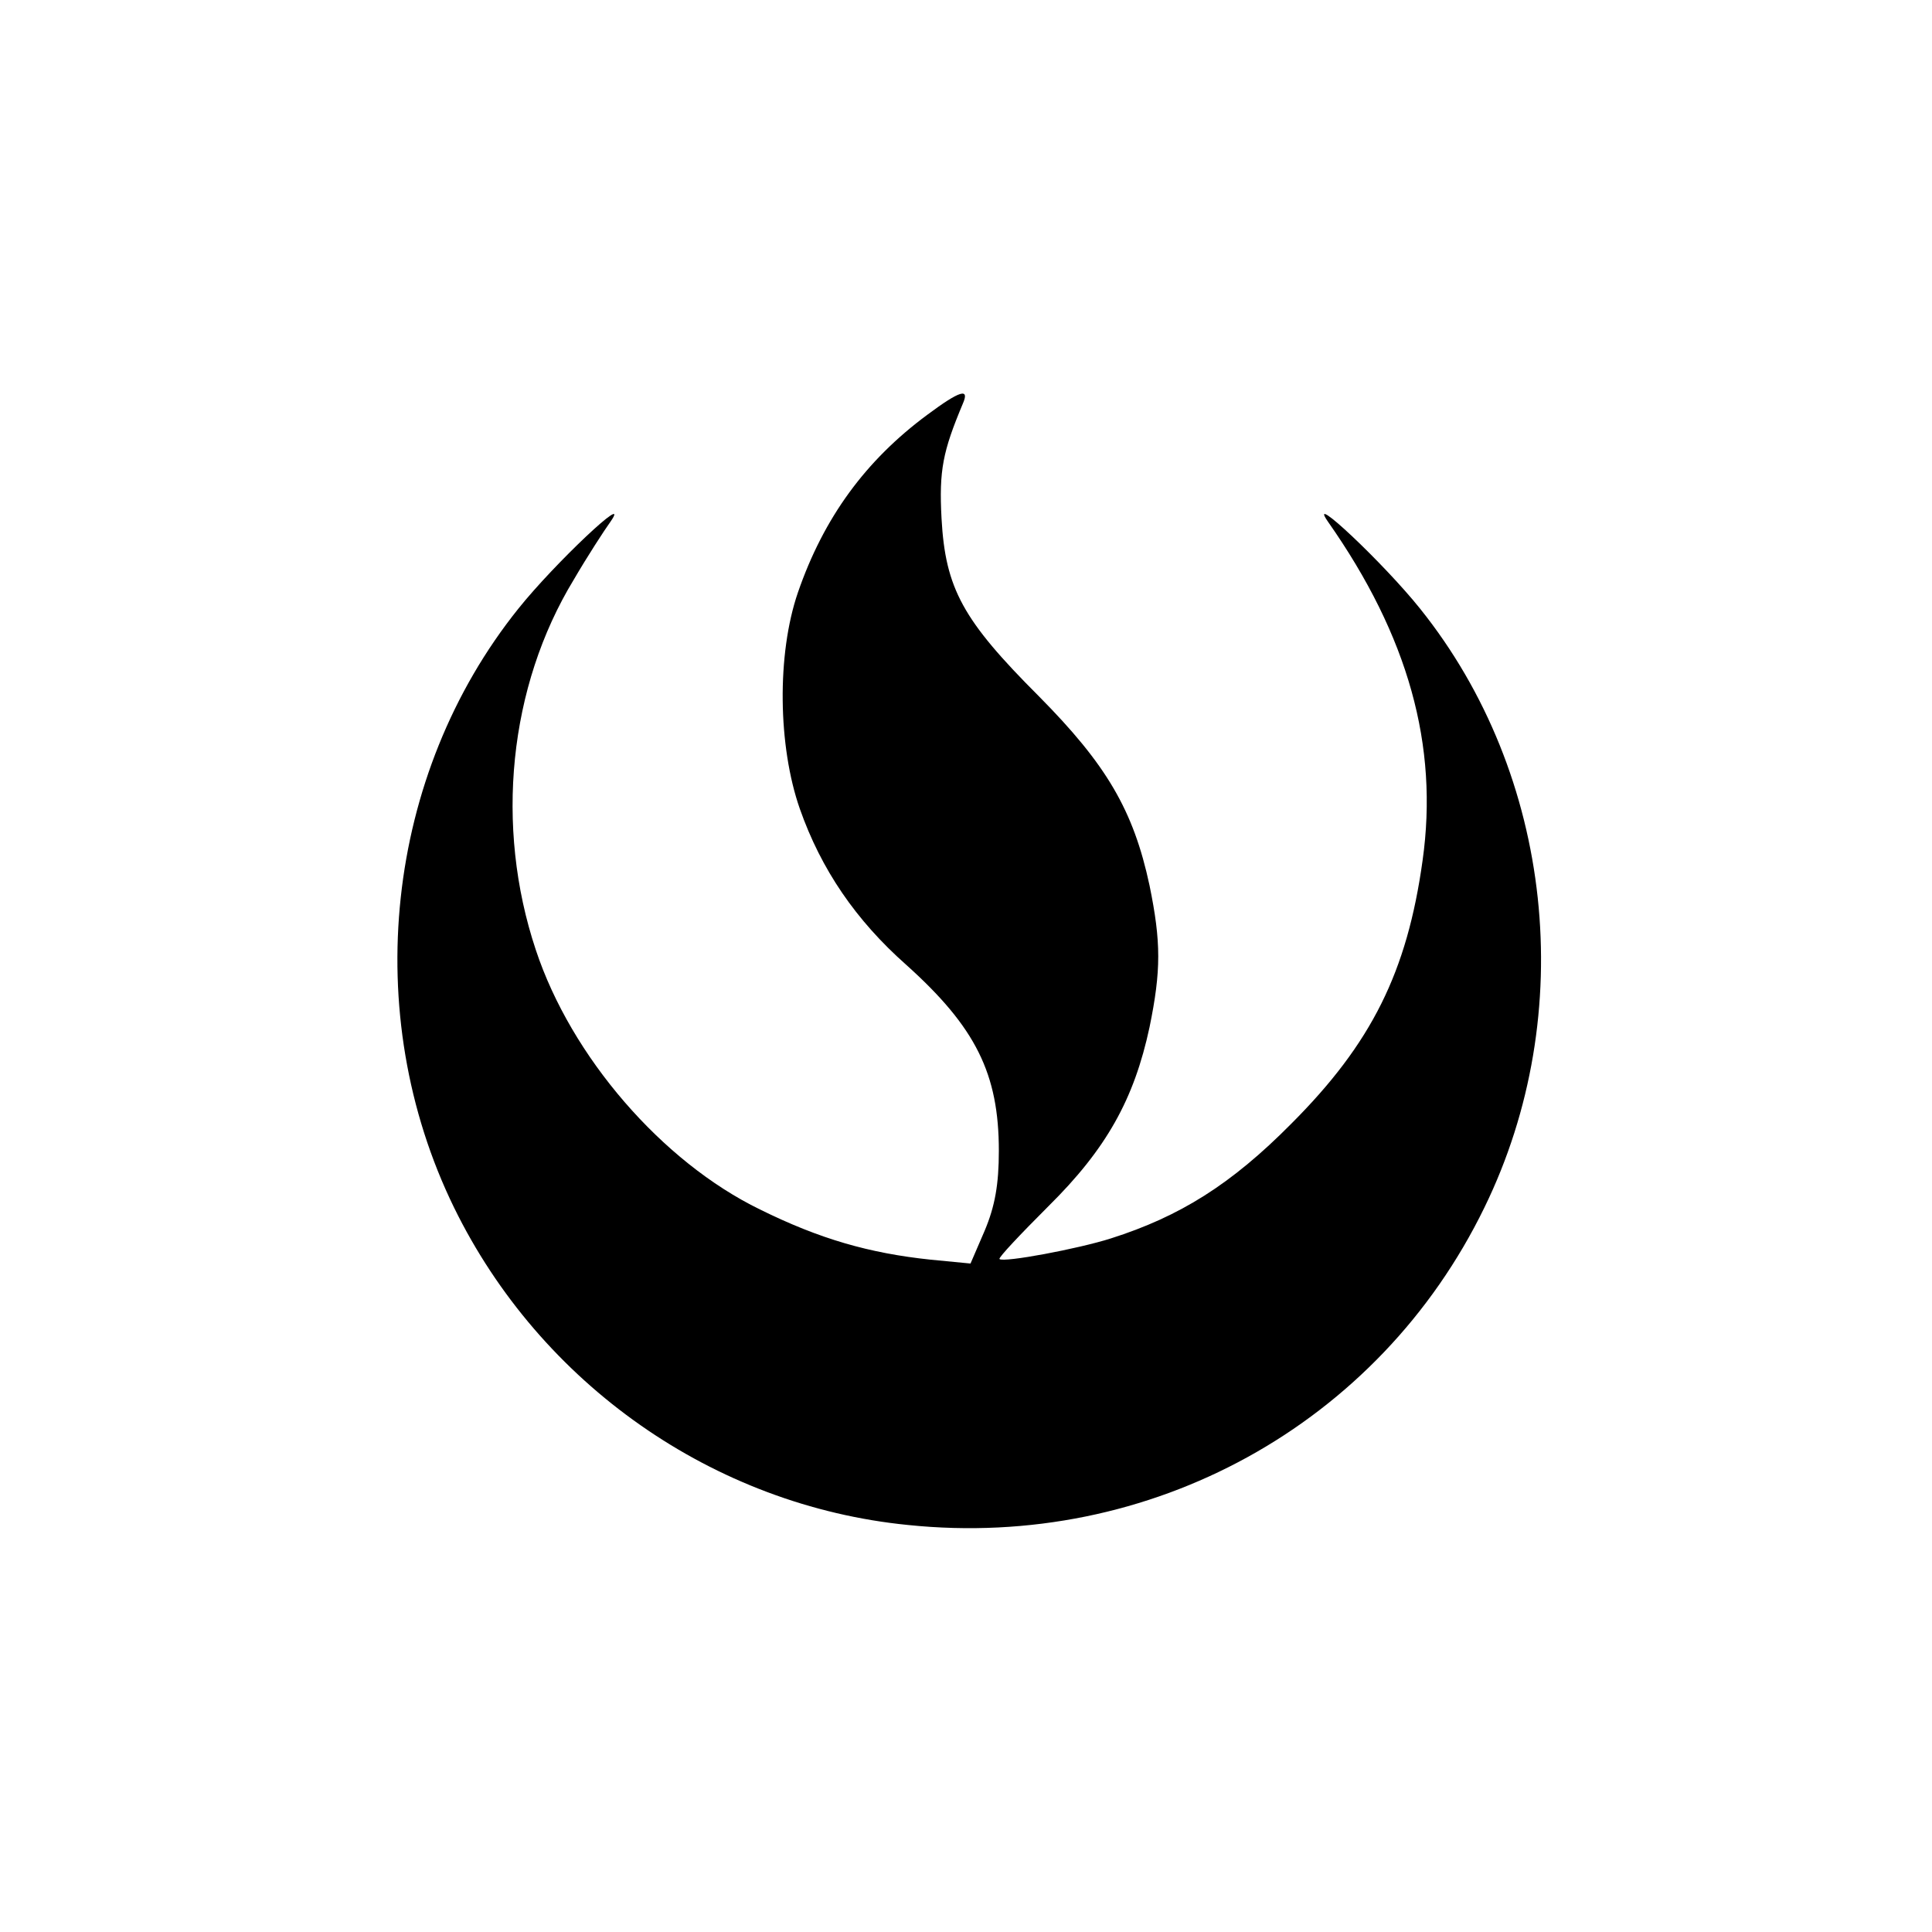 <?xml version="1.0" standalone="no"?>
<!DOCTYPE svg PUBLIC "-//W3C//DTD SVG 20010904//EN"
 "http://www.w3.org/TR/2001/REC-SVG-20010904/DTD/svg10.dtd">
<svg version="1.0" xmlns="http://www.w3.org/2000/svg"
 width="300pt" height="300pt" viewBox="0 0 300 300"
 preserveAspectRatio="xMidYMid meet">

<g transform="translate(0,300) scale(0.1,-0.1)"
fill="#000000" stroke="none">
<path d="M1440 2356 c-96 -71 -161 -160 -201 -276 -33 -96 -31 -239 3 -336 33
-94 87 -173 165 -242 108 -97 144 -169 144 -289 0 -52 -6 -86 -22 -124 l-22
-51 -62 6 c-95 10 -172 32 -265 78 -152 74 -293 237 -348 403 -64 192 -42 409
59 575 21 36 47 76 57 90 34 49 -87 -65 -143 -135 -207 -258 -247 -629 -100
-930 134 -274 403 -463 705 -493 377 -39 731 156 895 493 147 301 107 672
-100 930 -56 70 -177 184 -143 135 125 -178 172 -348 147 -526 -24 -173 -79
-284 -204 -409 -93 -94 -173 -144 -280 -178 -50 -16 -167 -38 -173 -32 -2 2
32 38 76 82 90 89 133 166 157 278 18 88 18 132 0 220 -25 117 -67 188 -172
294 -118 118 -145 167 -151 276 -4 75 2 104 33 178 11 25 -4 21 -55 -17z"/>
</g>
</svg>

